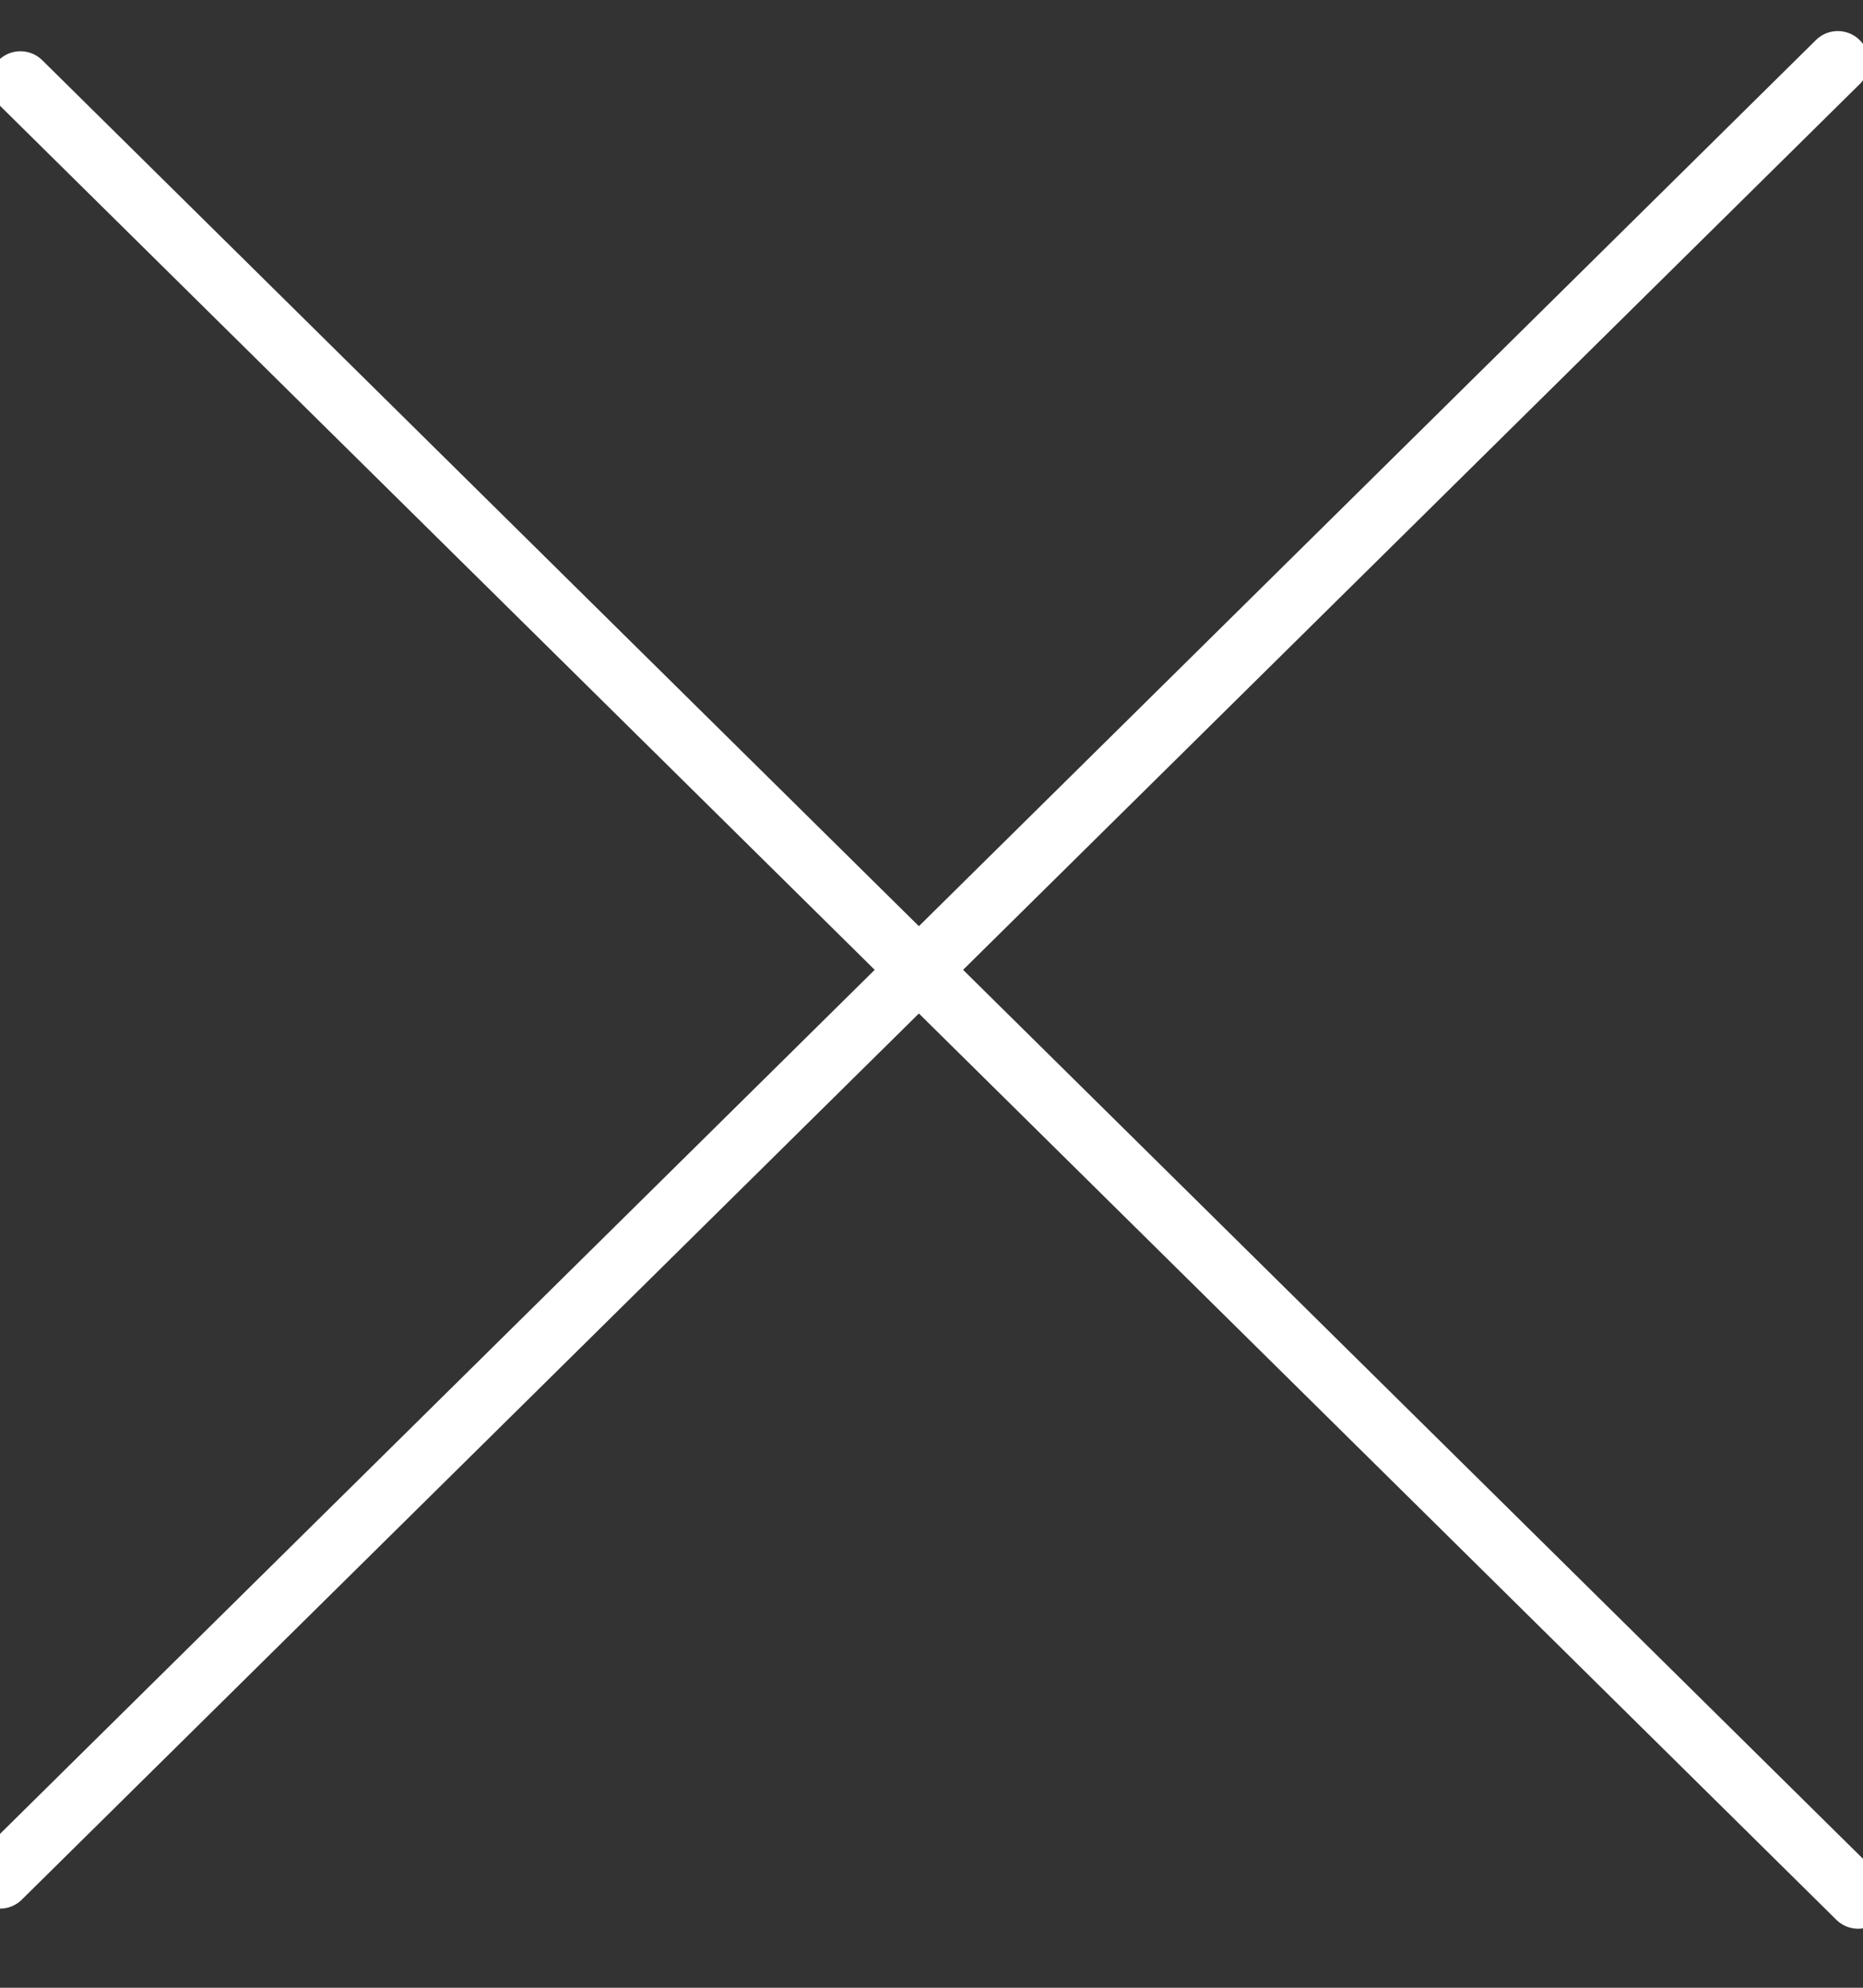 <?xml version="1.0" encoding="UTF-8"?>
<svg width="30px" height="32px" viewBox="0 0 30 32" version="1.1" xmlns="http://www.w3.org/2000/svg" xmlns:xlink="http://www.w3.org/1999/xlink">
    <rect x="0" y="0" width="30" height="32" fill="#333333" stroke="none"/>
    <!-- Generator: Sketch 42 (36781) - http://www.bohemiancoding.com/sketch -->
    <title>Group 2</title>
    <desc>Created with Sketch.</desc>
    <defs></defs>
    <g id="site" stroke="none" stroke-width="1" fill="none" fill-rule="evenodd" stroke-linecap="round" stroke-linejoin="round">
        <g id="11-search" transform="translate(-1390, -19)" stroke="#FFFFFF">
            <g id="Group-2" transform="translate(1390, 20)">
                <path d="M0.329,0.325 L29.922,29.55" id="Line"></path>
                <path d="M29.594,0 L0,29.226" id="Line"></path>
            </g>
        </g>
    </g>
</svg>